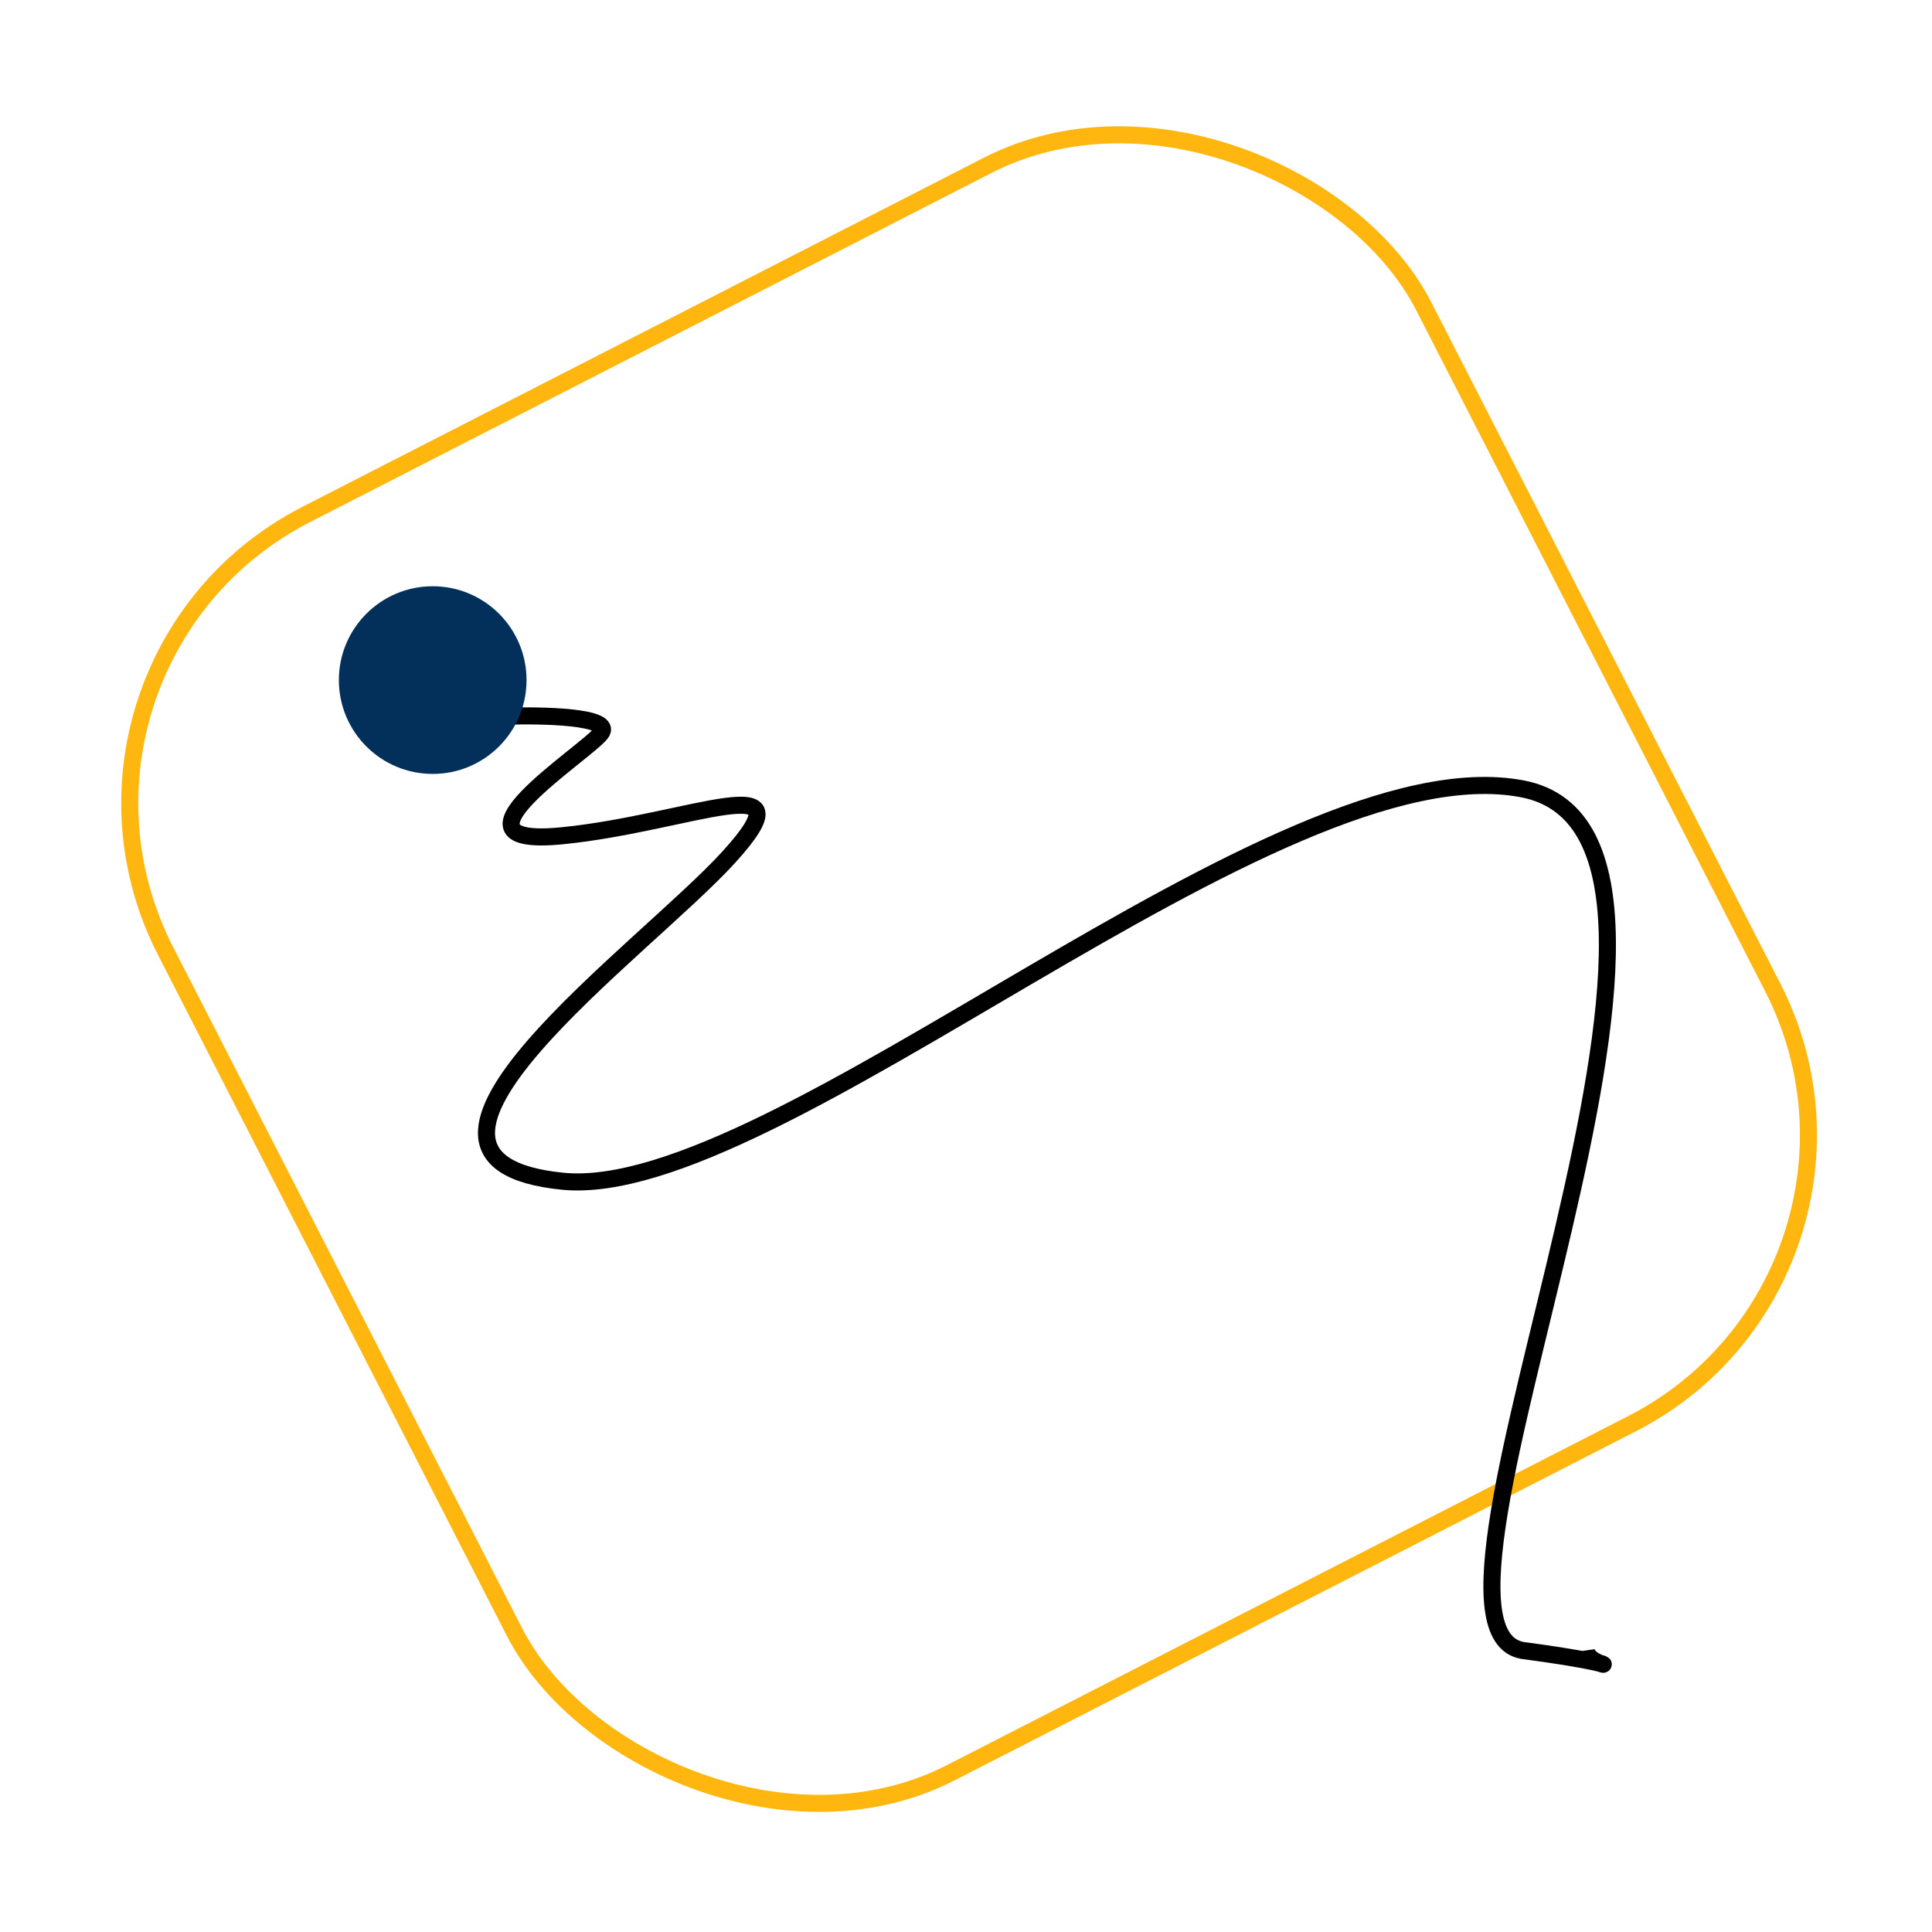 <svg width="237" height="237" viewBox="0 0 237 237" fill="none" xmlns="http://www.w3.org/2000/svg">
<rect x="2.166" y="81.245" width="173.426" height="173.426" rx="39.765" transform="rotate(-27.128 2.166 81.245)" stroke="#FFB710" stroke-width="2.093"/>
<path d="M61.678 87.87C66.387 87.695 75.387 87.87 73.712 89.963C71.619 92.579 53.307 104.09 69.003 102.52C84.7 100.95 99.874 93.625 89.409 105.136C78.945 116.647 42.842 142.285 69.003 144.901C95.165 147.517 156.382 91.009 186.729 96.764C217.076 102.52 169.985 199.316 186.729 202.456C202.425 204.549 194.926 204.897 194.577 202.456" stroke="black" stroke-width="2.093"/>
<circle cx="53.08" cy="83.427" r="11.511" fill="#02305A"/>
</svg>
